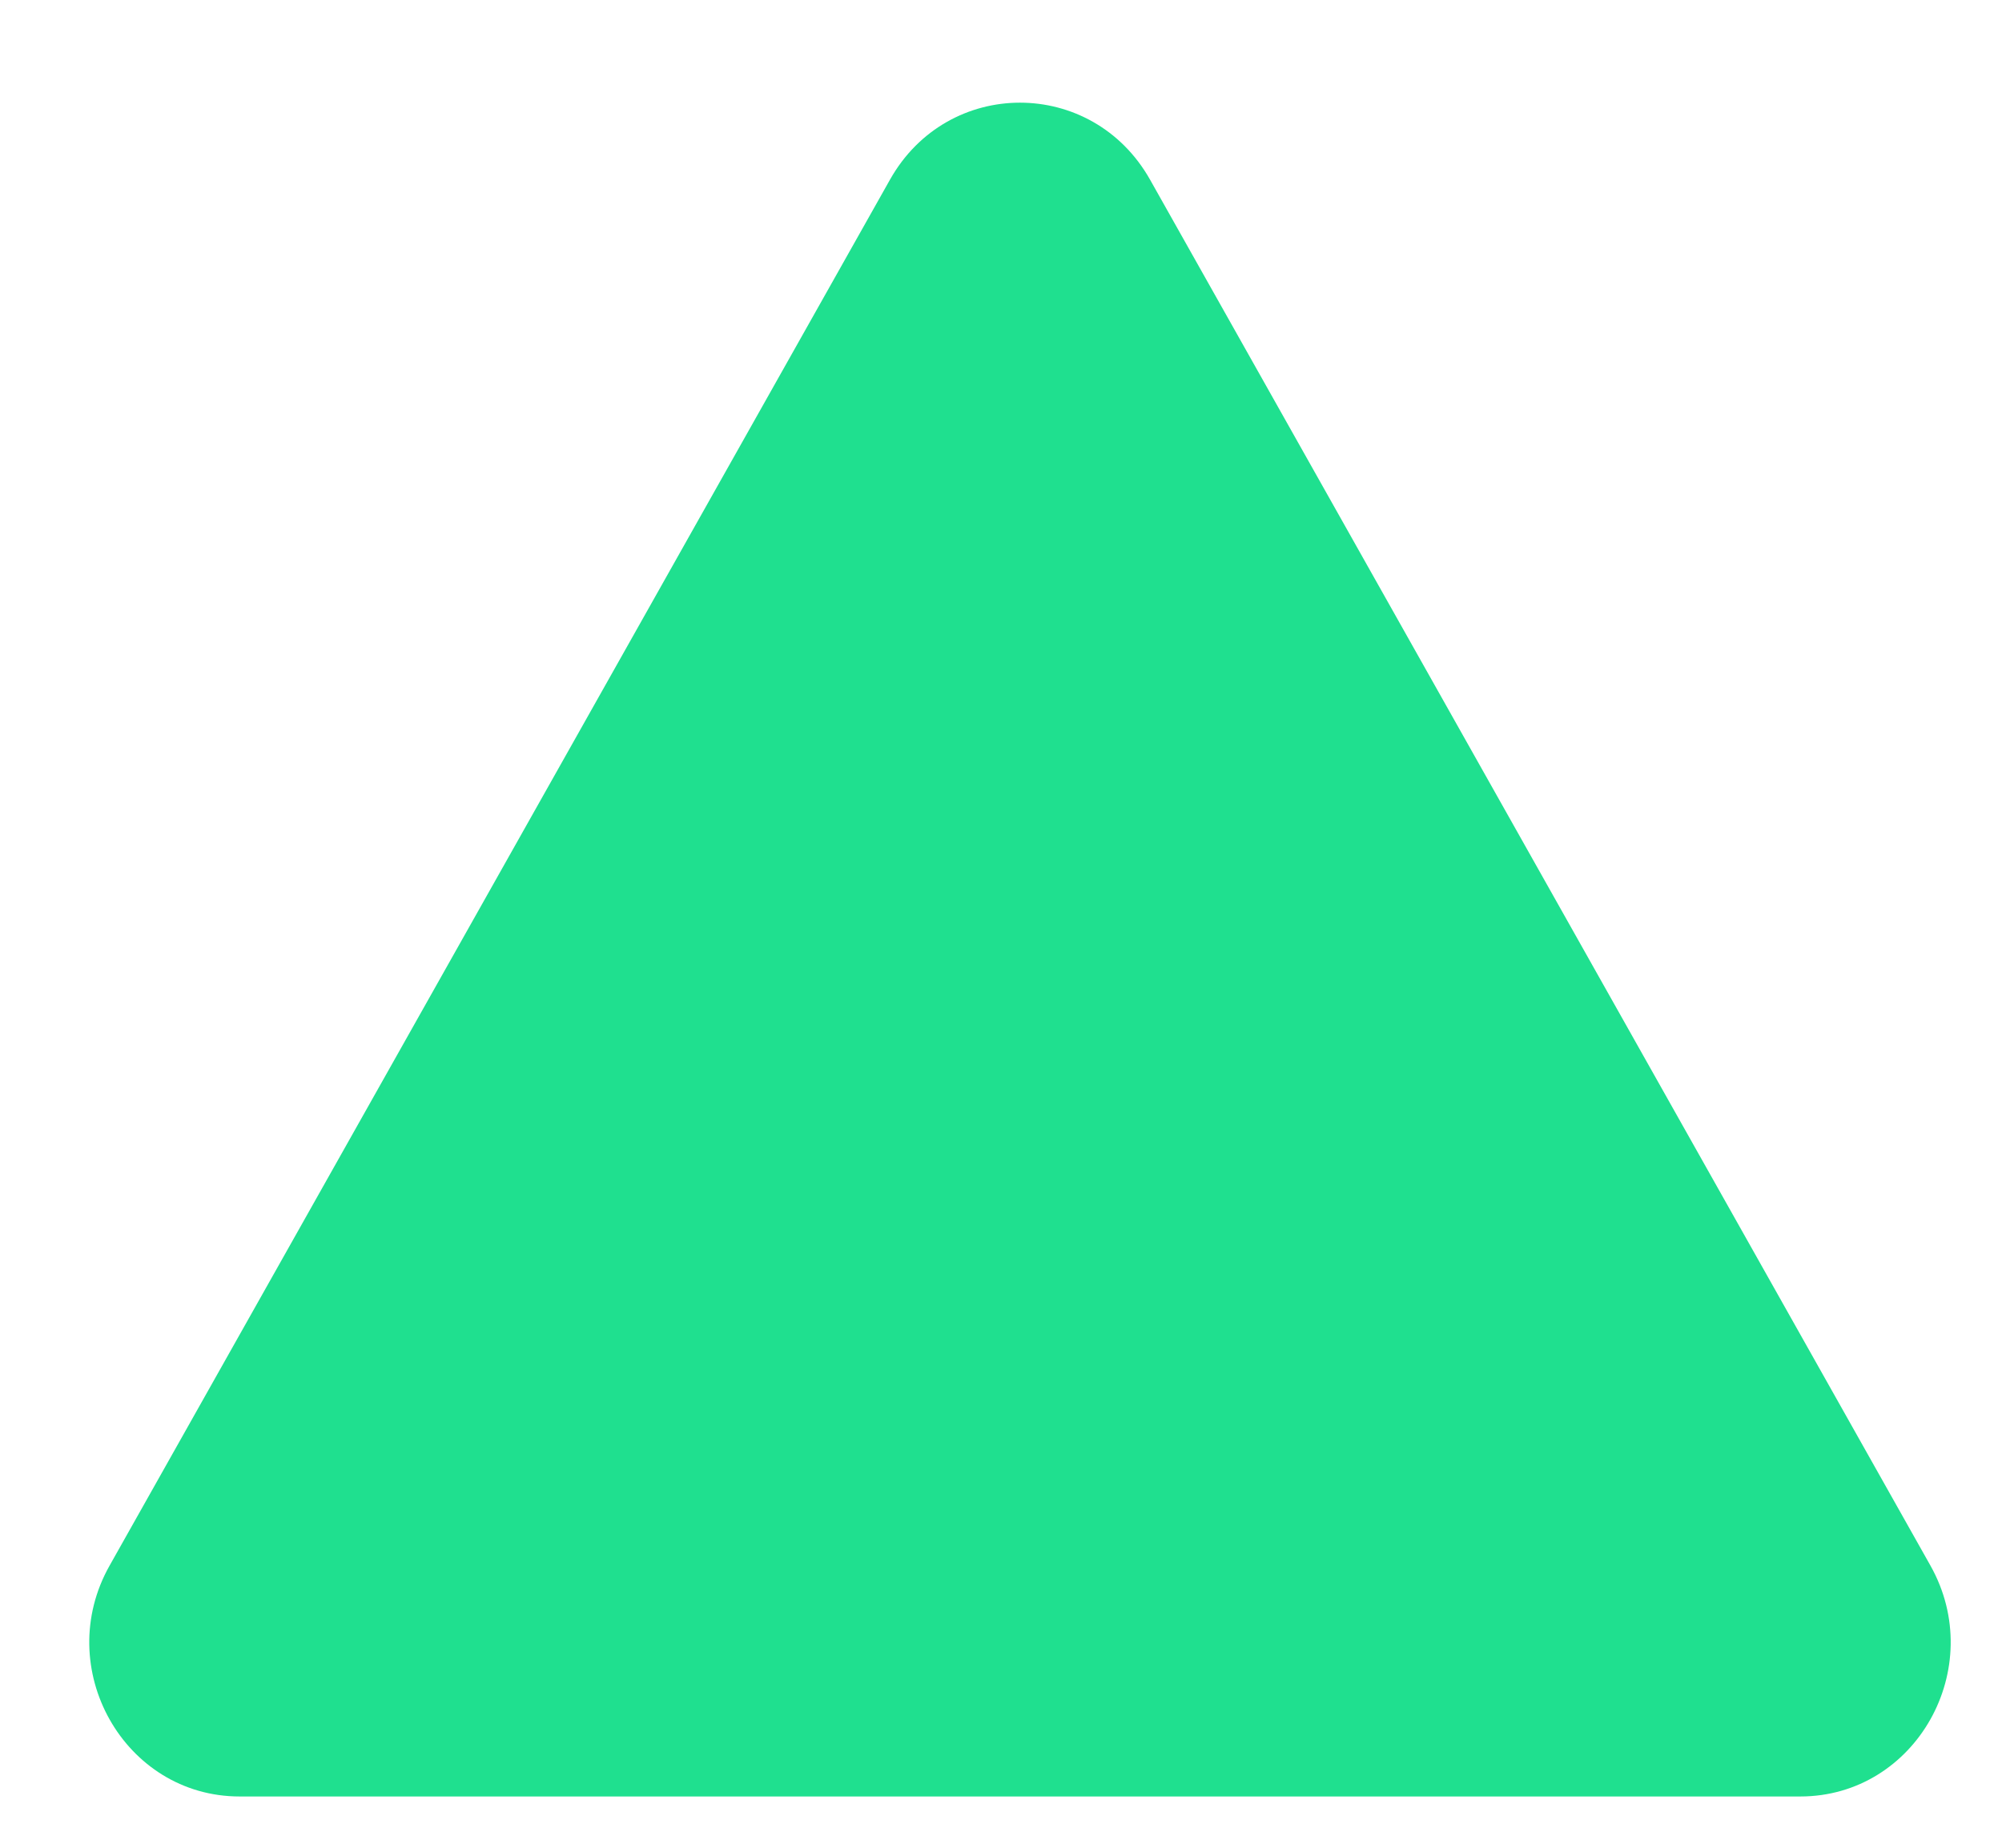 <svg width="13" height="12" viewBox="0 0 13 12" fill="none" xmlns="http://www.w3.org/2000/svg">
<path d="M5.779 1.167C6.154 0.5 7.092 0.5 7.468 1.167L12.535 10.167C12.91 10.833 12.441 11.667 11.69 11.667H1.556C0.806 11.667 0.336 10.833 0.712 10.167L5.779 1.167Z" fill="#1FE08F"/>
</svg>
